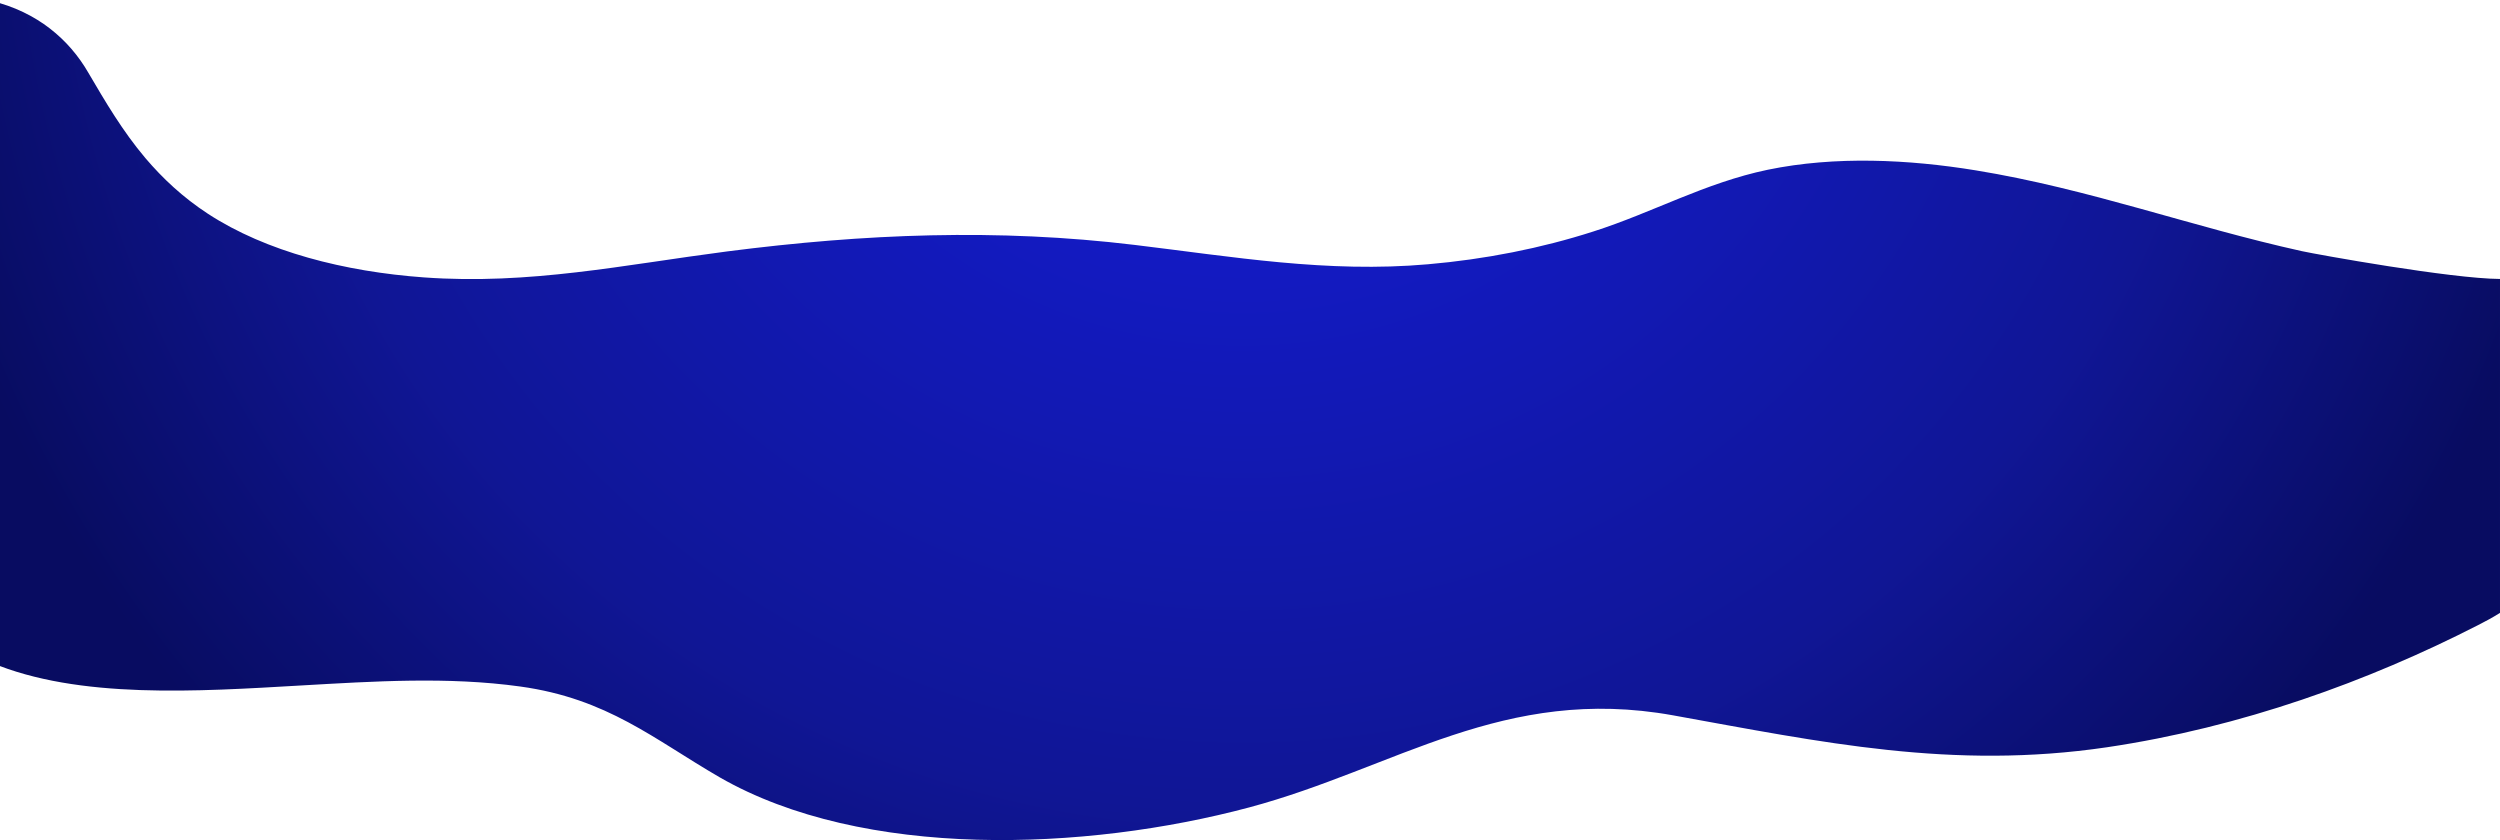 <?xml version="1.0" encoding="utf-8"?>
<svg version="1.1" id="Calque_1" xmlns="http://www.w3.org/2000/svg" xmlns:xlink="http://www.w3.org/1999/xlink" x="0px" y="0px"
	 viewBox="0 0 1925 647" style="enable-background:new 0 0 1925 647;" xml:space="preserve">
<style type="text/css">
	.st0{fill:url(#Install_1_);}
</style>
<radialGradient id="Install_1_" cx="873.347" cy="372.775" r="1.614" gradientTransform="matrix(-126.343 633.875 636.214 125.879 -125863.992 -600635.125)" gradientUnits="userSpaceOnUse">
	<stop  offset="0" style="stop-color:#1A22DE"/>
	<stop  offset="0.123" style="stop-color:#141CD6"/>
	<stop  offset="0.712" style="stop-color:#101695"/>
	<stop  offset="1" style="stop-color:#080C61"/>
</radialGradient>
<path id="Install" class="st0" d="M1772.5,193.4c-84.7-18.7-164-48-251-62.2c-52-8.5-108.4-11.2-160.3-0.5
	c-48.4,10.1-88.7,33-134.2,47.5c-40.4,13-83.7,21.5-127.6,25.3c-77.3,6.8-150.1-5.8-225.6-14.9c-106-12.8-208.1-8.6-313.9,5
	c-79.4,10.3-152.1,25.9-233.5,20c-60.8-4.4-121.4-19.7-166.3-49c-19.4-12.7-34.8-27.2-48.1-42.8c-17.6-20.8-30.9-43.5-44.1-66
	C53.3,30.6,28.9,9.2-6.9,0.6L-7,510.1c67.7,28.5,159.5,22.3,239,17.7c55.8-3.2,113.1-6.9,168.5,0.8c67.3,9.3,103,40.6,153.6,69.9
	c110.6,63.6,281.7,56.9,407.8,23.2c112.5-30.1,196-94.4,326.3-70.9c114.7,20.7,214.9,42.2,334.1,24.6
	c103.8-15.4,201.5-50.9,285.9-94.1c5.7-2.9,11.5-6,16.8-9.4V214.8C1887.5,214.6,1784.4,196,1772.5,193.4"/>
</svg>
